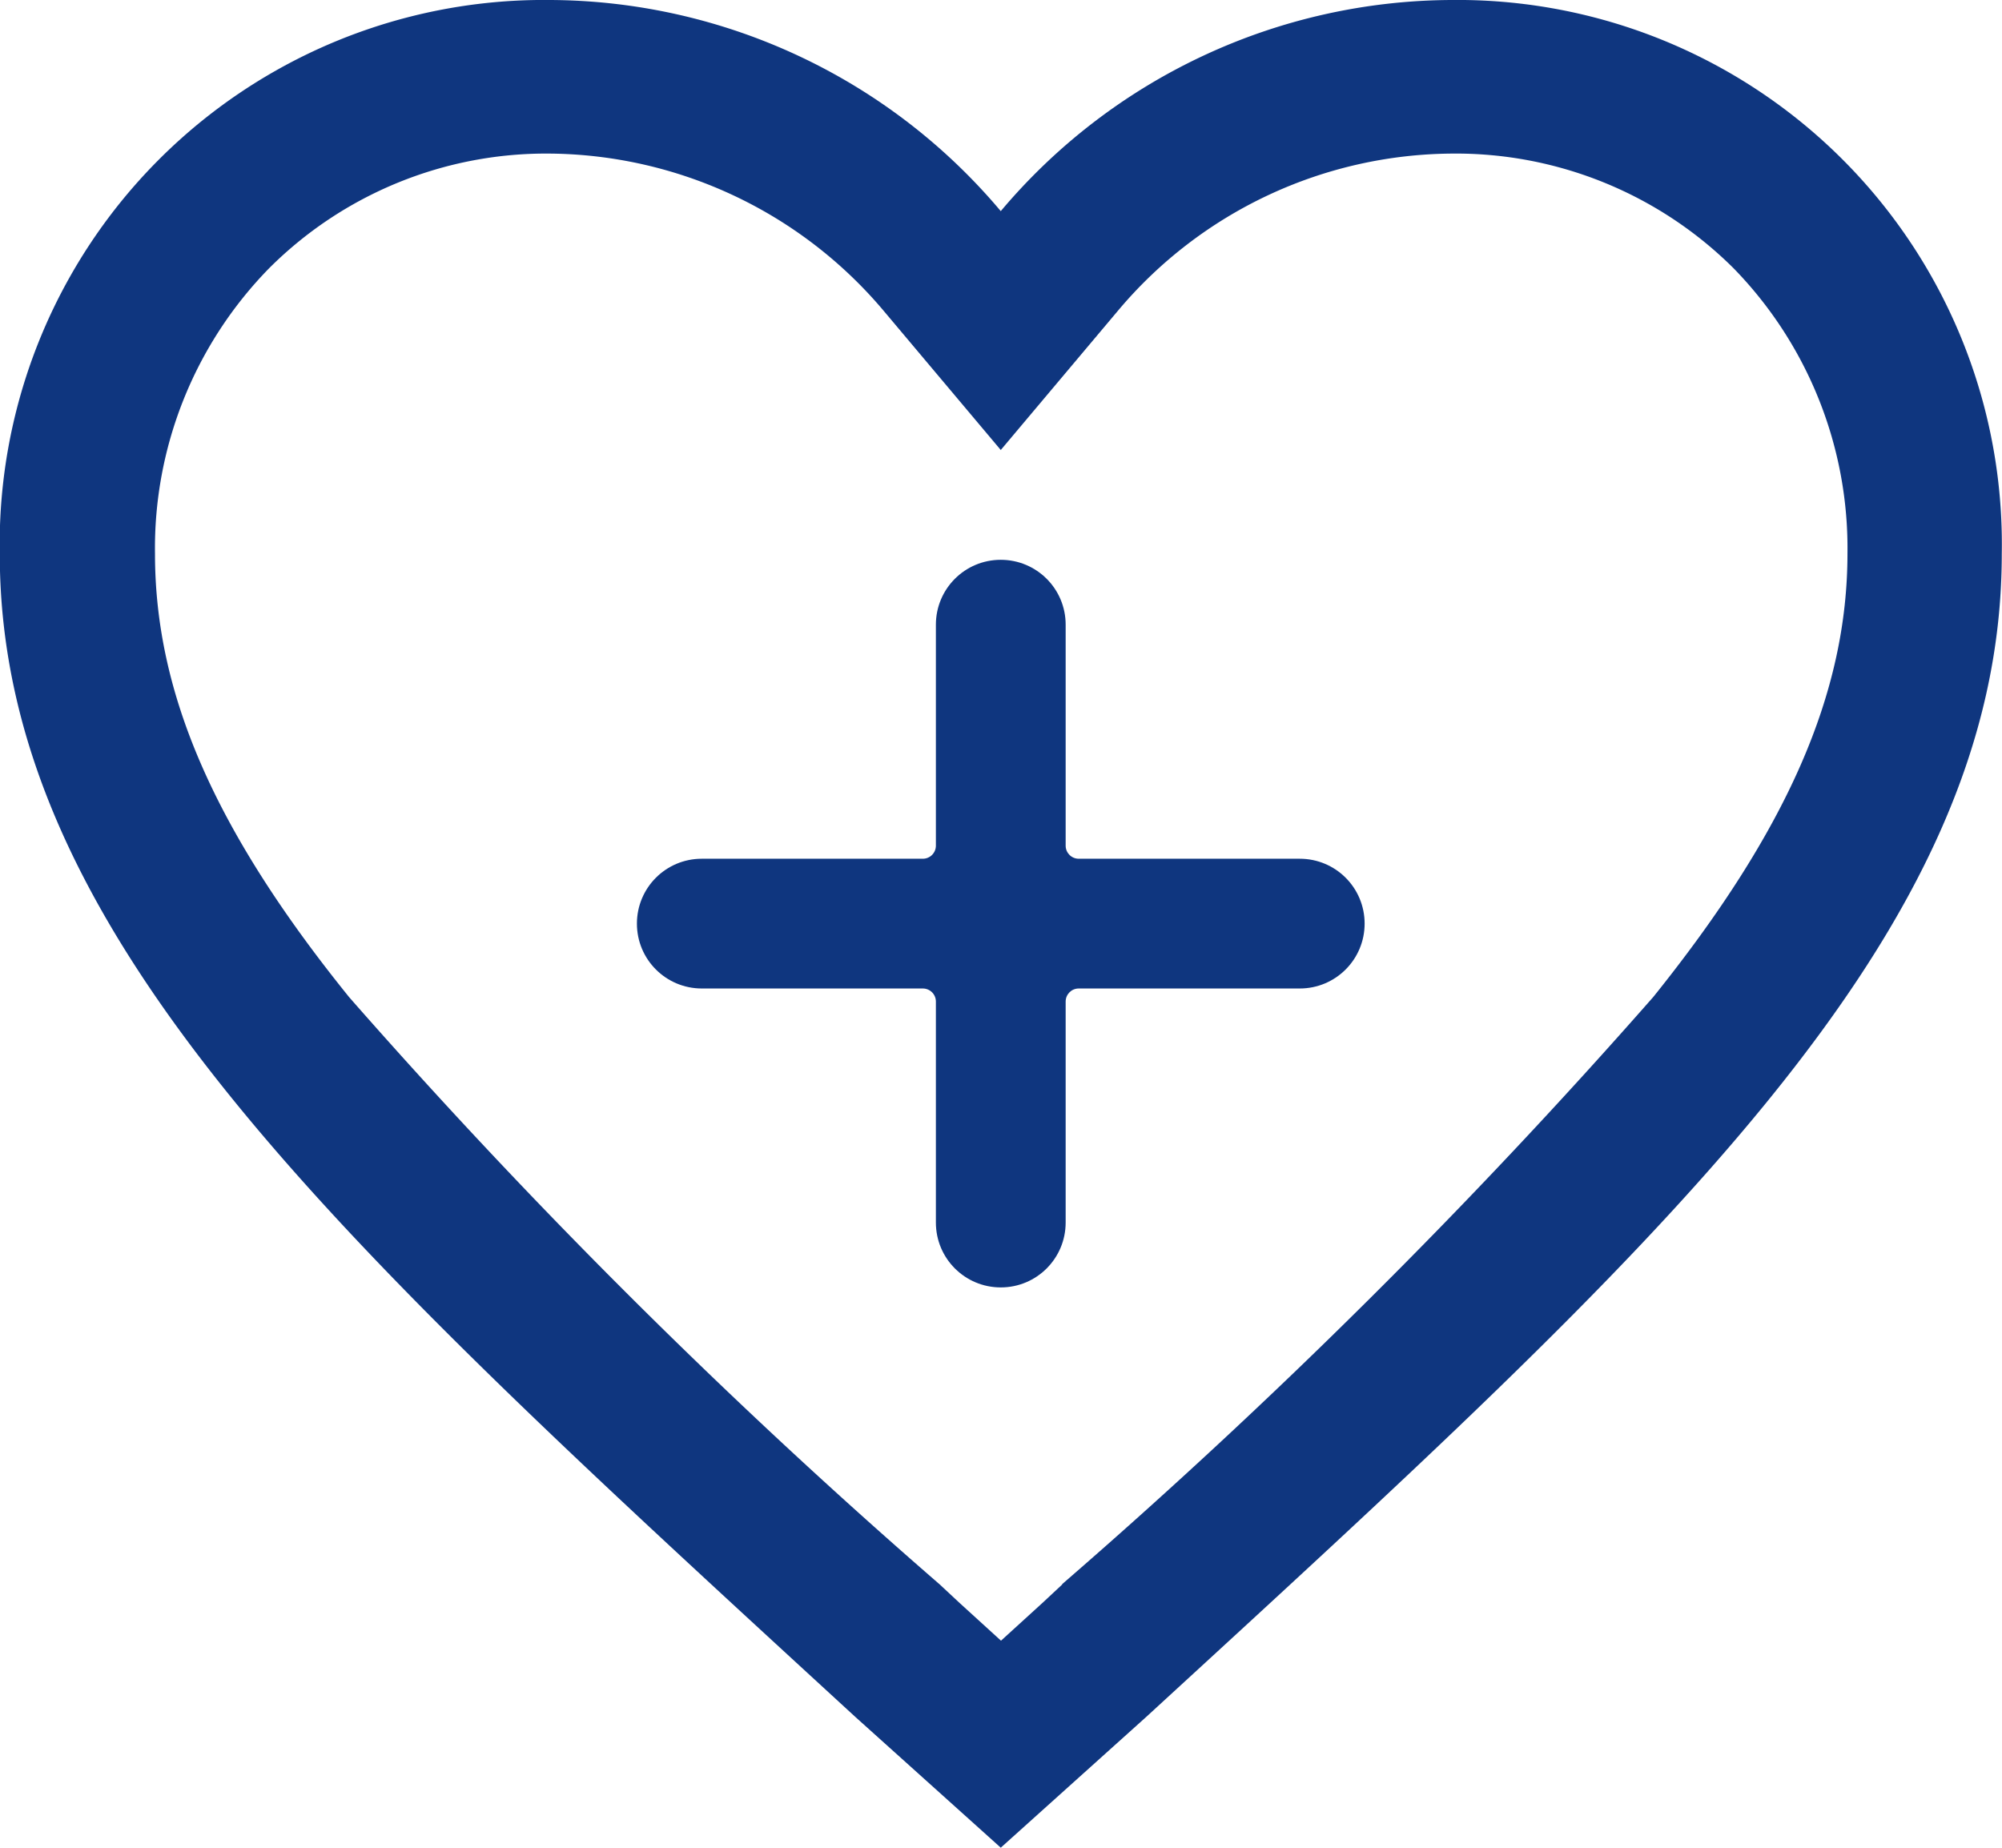 <?xml version="1.0" encoding="UTF-8" standalone="no"?>
<!-- Created with Inkscape (http://www.inkscape.org/) -->

<svg
   xmlns:dc="http://purl.org/dc/elements/1.1/"
   xmlns:cc="http://creativecommons.org/ns#"
   xmlns:rdf="http://www.w3.org/1999/02/22-rdf-syntax-ns#"
   xmlns:svg="http://www.w3.org/2000/svg"
   xmlns="http://www.w3.org/2000/svg"
   xmlns:sodipodi="http://sodipodi.sourceforge.net/DTD/sodipodi-0.dtd"
   xmlns:inkscape="http://www.inkscape.org/namespaces/inkscape"
   width="8.732mm"
   height="8.06mm"
   viewBox="0 0 8.732 8.06"
   version="1.1"
   id="svg9307"
   inkscape:version="0.92.4 (5da689c313, 2019-01-14)"
   sodipodi:docname="healthtip.svg">
  <defs
     id="defs9301" />
  <sodipodi:namedview
     id="base"
     pagecolor="#ffffff"
     bordercolor="#666666"
     borderopacity="1.0"
     inkscape:pageopacity="0.0"
     inkscape:pageshadow="2"
     inkscape:zoom="1.979899"
     inkscape:cx="-49.532262"
     inkscape:cy="18.42257"
     inkscape:document-units="mm"
     inkscape:current-layer="layer1"
     showgrid="false"
     inkscape:window-width="1920"
     inkscape:window-height="1031"
     inkscape:window-x="0"
     inkscape:window-y="0"
     inkscape:window-maximized="1" />
  <g
     inkscape:label="Layer 1"
     inkscape:groupmode="layer"
     id="layer1"
     transform="translate(12.681,-57.869)">
    <g
       transform="translate(193.212,-622.813)"
       id="g9288">
      <path
         style="fill:#0f367f;fill-opacity:1;stroke-width:0.265"
         data-name="Icon ionic-md-heart-empty"
         d="m -199.563,680.682 a 2.583,2.583 0 0 0 -1.965,0.921 2.583,2.583 0 0 0 -1.965,-0.921 2.374,2.374 0 0 0 -2.401,2.416 c 0,1.668 1.484,3.008 3.731,5.073 l 0.635,0.571 0.635,-0.571 c 2.249,-2.065 3.731,-3.404 3.731,-5.073 a 2.374,2.374 0 0 0 -2.401,-2.416 z m -1.696,6.911 -0.088,0.082 -0.18,0.164 -0.18,-0.164 -0.088,-0.082 a 26.678,26.678 0 0 1 -2.575,-2.561 c -0.588,-0.728 -0.847,-1.325 -0.847,-1.935 a 1.746,1.746 0 0 1 0.497,-1.244 1.708,1.708 0 0 1 1.228,-0.501 1.925,1.925 0 0 1 1.45,0.682 l 0.514,0.611 0.514,-0.611 a 1.918,1.918 0 0 1 1.45,-0.682 1.717,1.717 0 0 1 1.232,0.5 1.749,1.749 0 0 1 0.497,1.244 c 0,0.609 -0.262,1.207 -0.847,1.935 a 26.732,26.732 0 0 1 -2.579,2.562 z"
         id="prefix__Icon_ionic-md-heart-empty-6"
         inkscape:connector-curvature="0" />
      <path
         style="fill:#0f367f;fill-opacity:1;stroke-width:0.353"
         inkscape:connector-curvature="0"
         d="m -200.224,684.428 h -0.964 c -0.031,0 -0.057,-0.025 -0.057,-0.057 v -0.964 c 0,-0.157 -0.127,-0.283 -0.283,-0.283 -0.157,0 -0.283,0.127 -0.283,0.283 v 0.964 c 0,0.031 -0.025,0.057 -0.057,0.057 h -0.964 c -0.157,0 -0.283,0.127 -0.283,0.283 0,0.157 0.127,0.283 0.283,0.283 h 0.964 c 0.031,0 0.057,0.025 0.057,0.057 v 0.964 c 0,0.157 0.127,0.283 0.283,0.283 0.157,0 0.283,-0.127 0.283,-0.283 v -0.964 c 0,-0.031 0.025,-0.057 0.057,-0.057 h 0.964 c 0.157,0 0.283,-0.127 0.283,-0.283 0,-0.157 -0.127,-0.283 -0.283,-0.283 z m 0,0"
         id="path9275" />
    </g>
  </g>
</svg>

